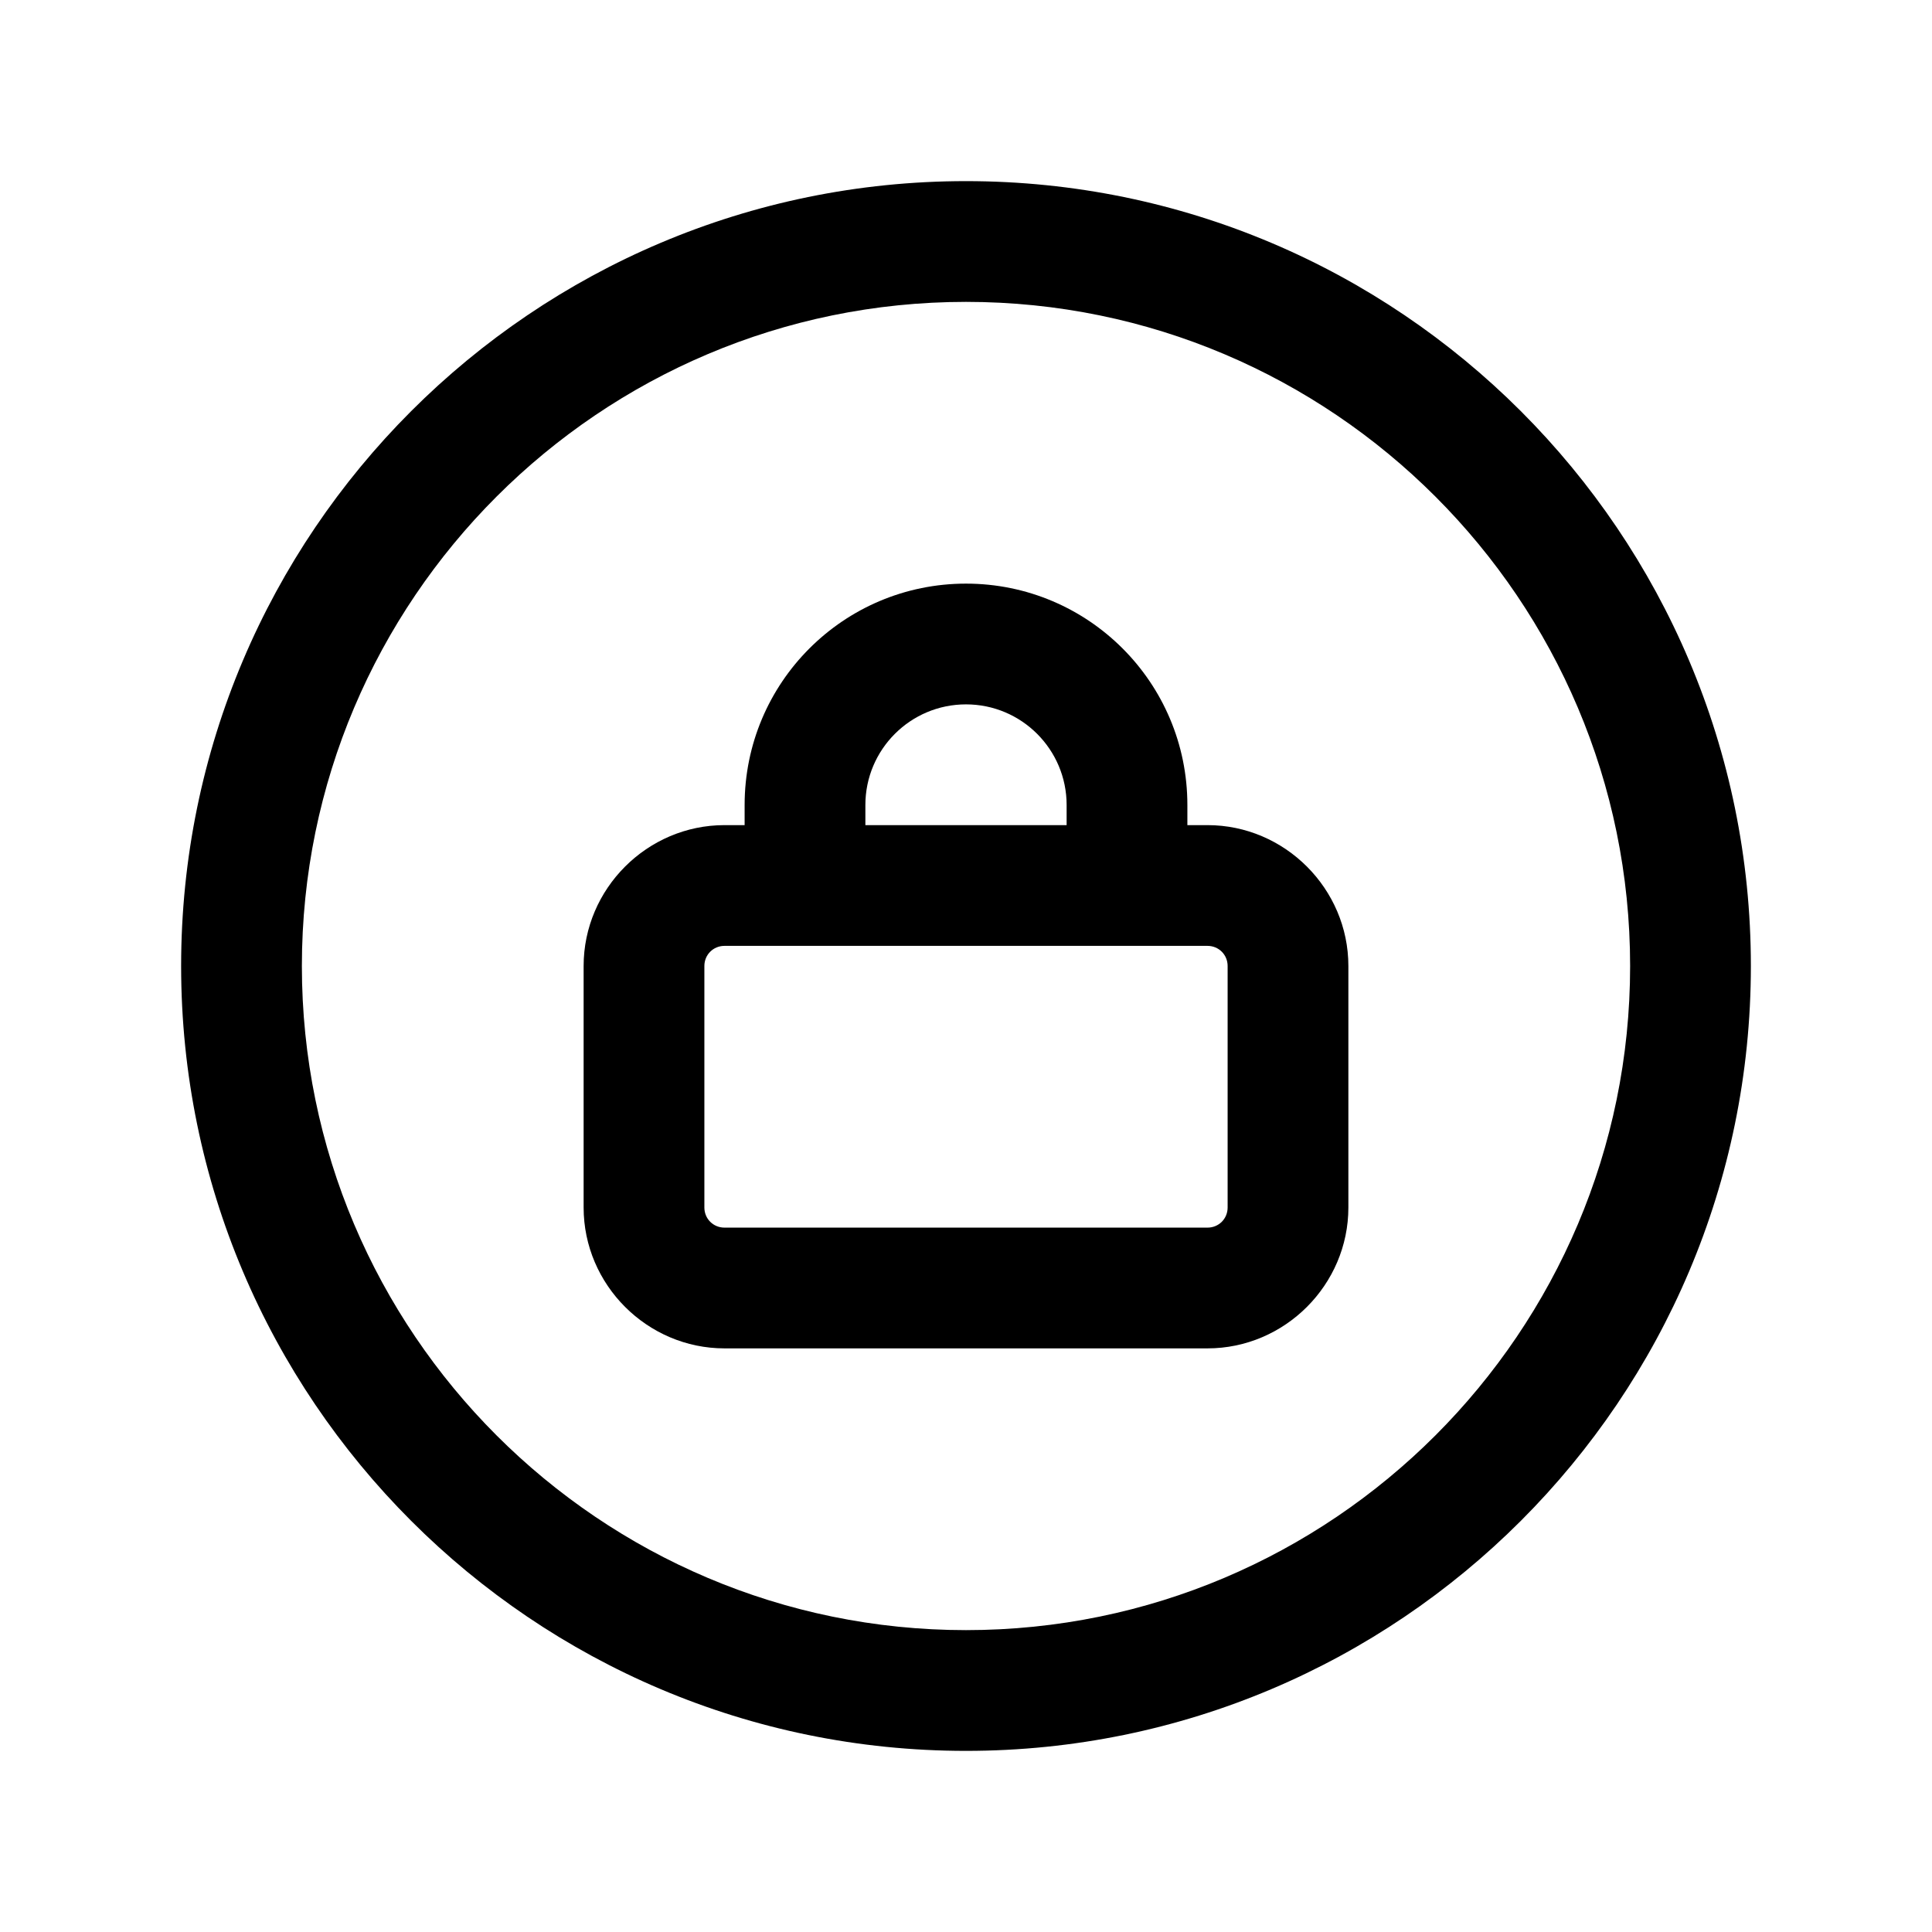 <svg width="24" height="24" viewBox="0 0 24 24" fill="none" xmlns="http://www.w3.org/2000/svg">
<path d="M12 2.25C6.62 2.25 2.25 6.62 2.25 12C2.25 17.38 6.62 21.75 12 21.75C17.38 21.75 21.75 17.38 21.75 12C21.75 6.62 17.38 2.25 12 2.25ZM12 20.25C7.45 20.25 3.75 16.55 3.75 12C3.75 7.45 7.45 3.75 12 3.75C16.55 3.75 20.25 7.45 20.25 12C20.25 16.55 16.55 20.25 12 20.25Z" fill="black"/>
<path d="M15 10.25H14.75V10C14.75 8.48 13.52 7.25 12 7.25C10.48 7.25 9.25 8.48 9.25 10V10.25H9C8.04 10.25 7.25 11.04 7.25 12V15C7.25 15.96 8.04 16.75 9 16.75H15C15.96 16.75 16.75 15.96 16.75 15V12C16.75 11.04 15.96 10.25 15 10.25ZM10.75 10C10.75 9.31 11.31 8.75 12 8.75C12.69 8.75 13.25 9.31 13.25 10V10.25H10.75V10ZM15.25 15C15.25 15.14 15.14 15.25 15 15.25H9C8.86 15.25 8.75 15.14 8.75 15V12C8.75 11.86 8.86 11.75 9 11.75H15C15.14 11.75 15.25 11.86 15.25 12V15Z" fill="black"/>
</svg>
